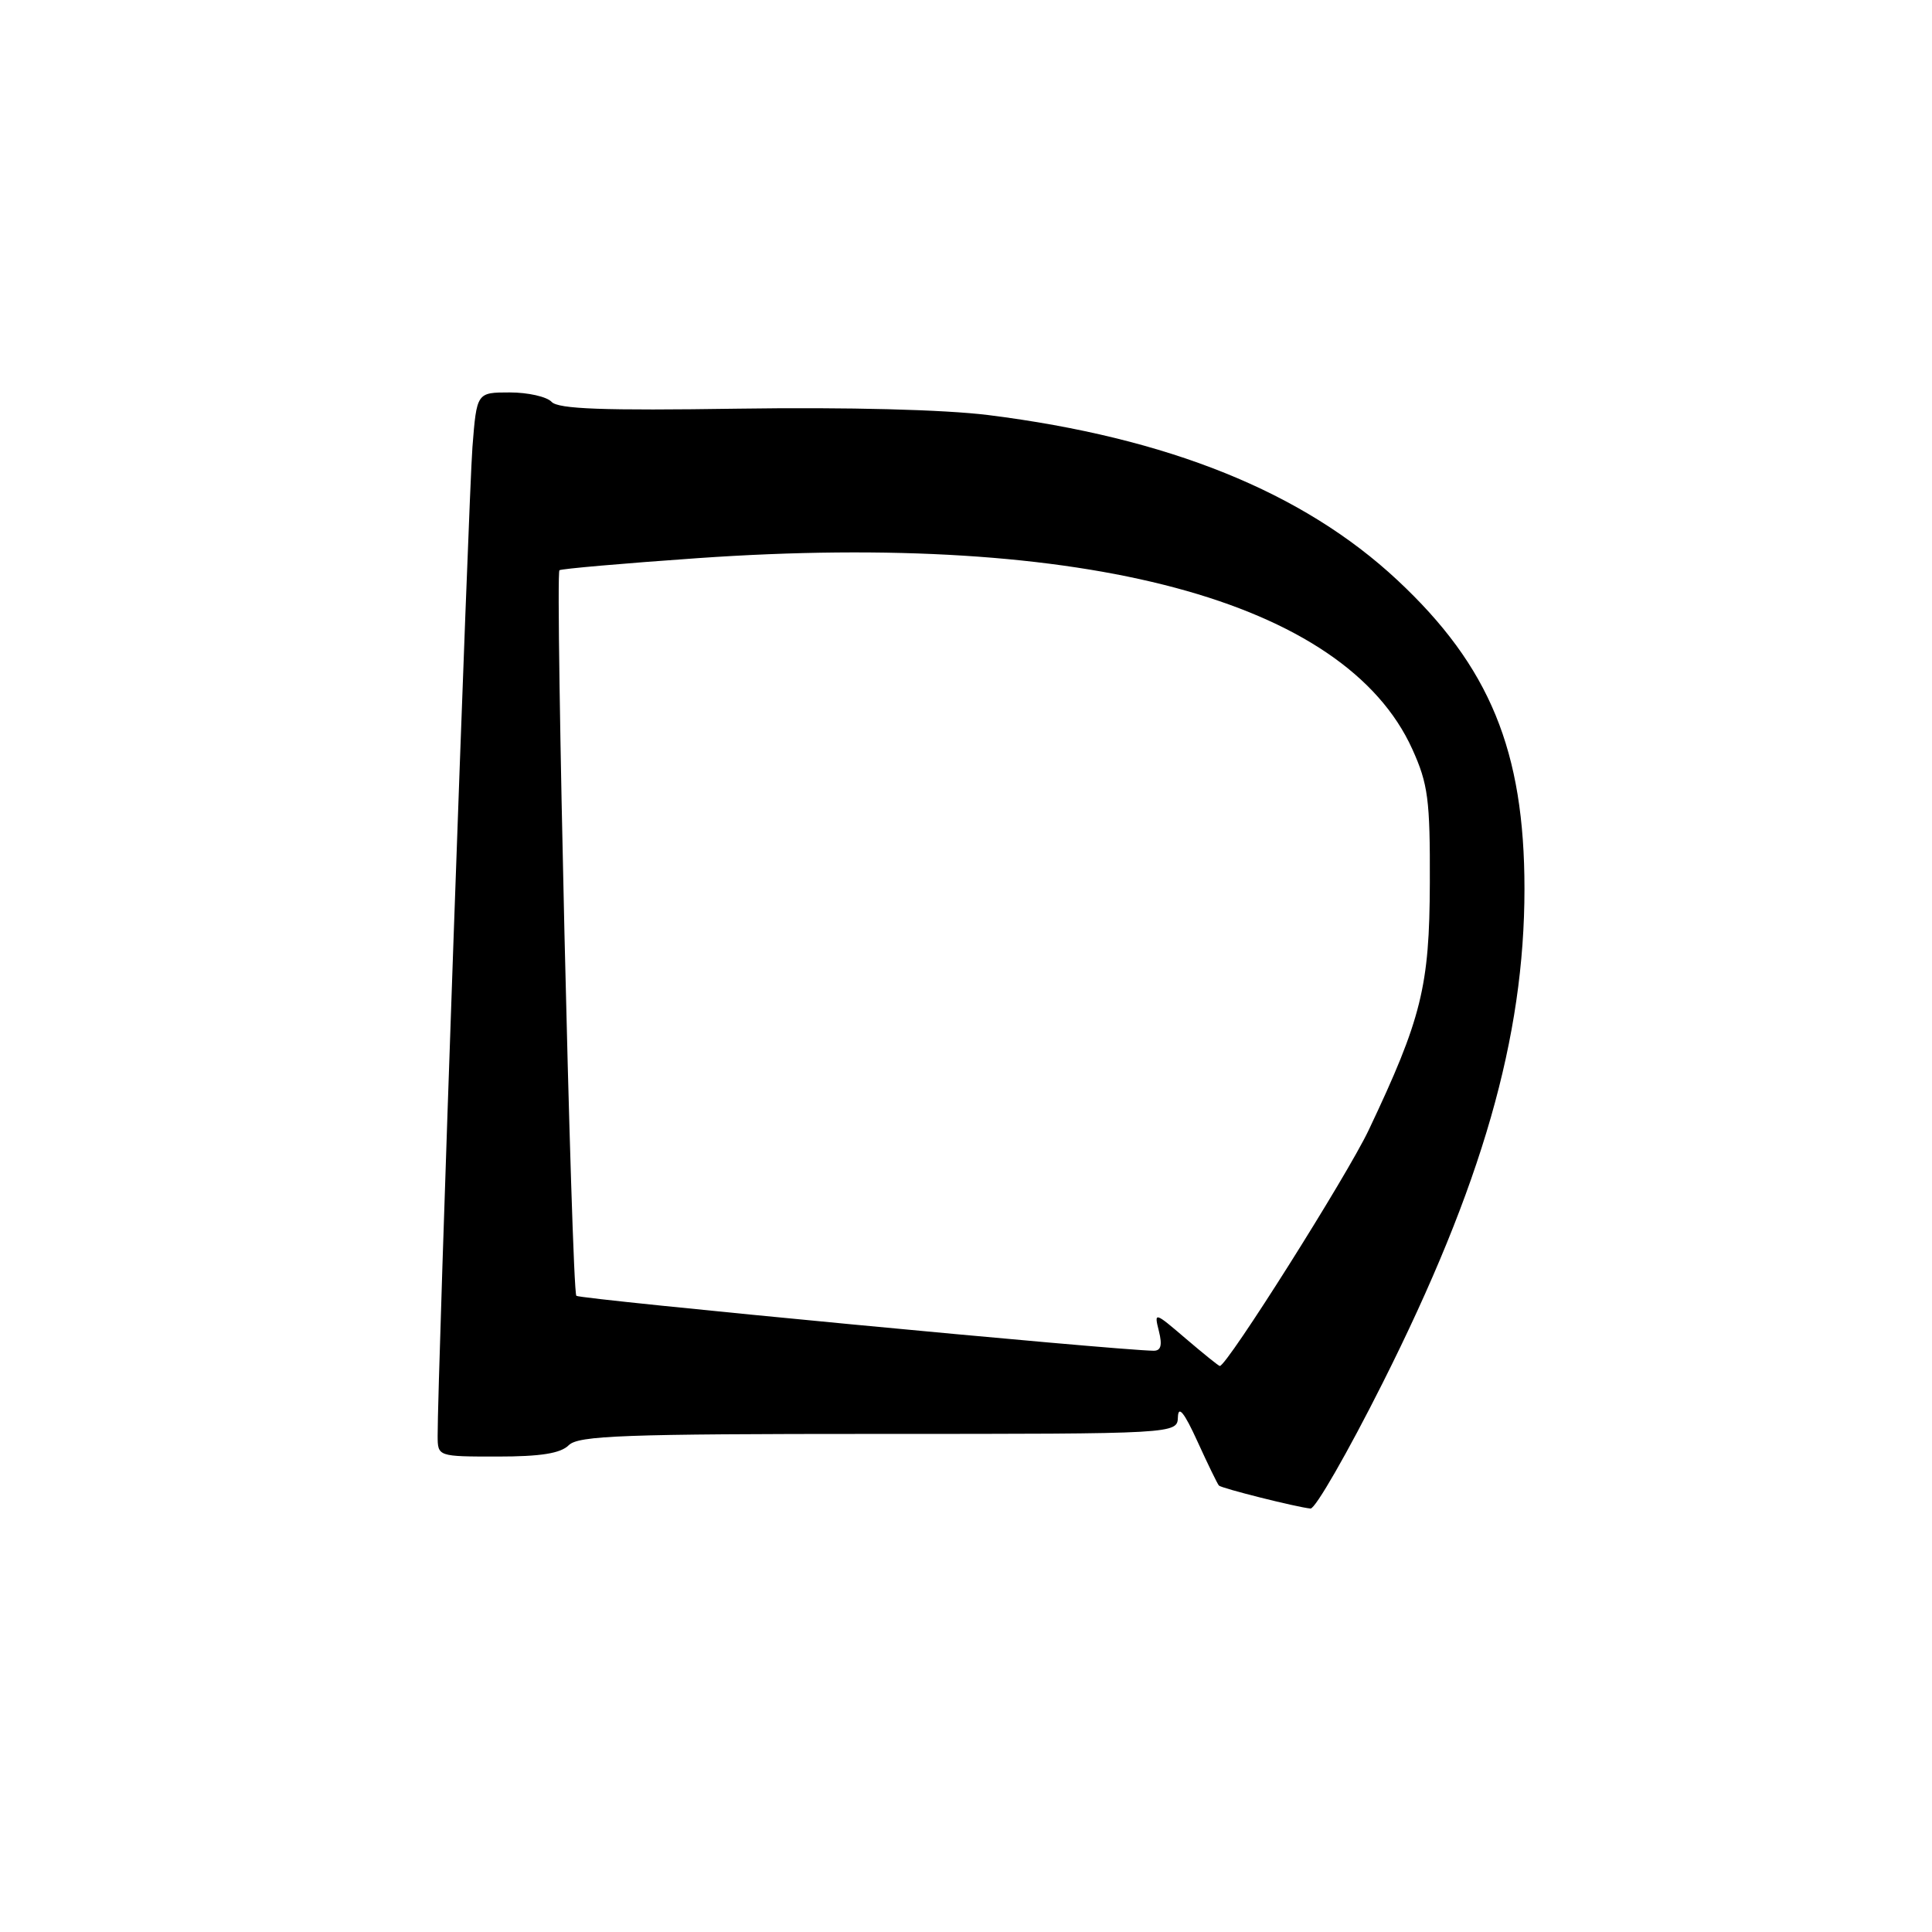<?xml version="1.0" encoding="UTF-8" standalone="no"?>
<!DOCTYPE svg PUBLIC "-//W3C//DTD SVG 1.1//EN" "http://www.w3.org/Graphics/SVG/1.1/DTD/svg11.dtd" >
<svg xmlns="http://www.w3.org/2000/svg" xmlns:xlink="http://www.w3.org/1999/xlink" version="1.1" viewBox="0 0 256 256">
 <g >
 <path fill="currentColor"
d=" M 183.21 183.25 C 196.38 157.04 202.00 137.45 202.00 117.78 C 202.00 99.49 197.40 88.30 185.17 76.88 C 172.65 65.19 154.83 58.00 130.97 55.00 C 125.10 54.27 112.35 53.94 97.84 54.15 C 79.89 54.42 73.98 54.20 73.09 53.25 C 72.45 52.56 69.95 52.00 67.55 52.00 C 63.17 52.00 63.17 52.00 62.60 59.25 C 62.10 65.68 57.95 183.29 57.99 190.25 C 58.00 193.00 58.00 193.00 65.93 193.00 C 71.64 193.00 74.28 192.58 75.36 191.50 C 76.64 190.22 82.59 190.00 116.43 190.00 C 156.00 190.00 156.00 190.00 156.08 187.75 C 156.14 186.19 156.93 187.18 158.67 191.00 C 160.05 194.03 161.33 196.65 161.51 196.84 C 161.88 197.22 171.82 199.71 173.65 199.89 C 174.28 199.95 178.58 192.46 183.21 183.25 Z  M 157.13 177.38 C 152.97 173.82 152.91 173.80 153.56 176.38 C 154.03 178.25 153.83 178.99 152.86 178.98 C 147.74 178.91 76.83 172.16 76.37 171.70 C 75.74 171.08 73.54 76.11 74.13 75.56 C 74.34 75.37 82.57 74.65 92.42 73.96 C 143.82 70.37 178.22 79.56 187.14 99.27 C 189.23 103.89 189.50 105.95 189.46 117.00 C 189.42 130.71 188.36 134.98 181.35 149.76 C 178.47 155.82 162.58 181.00 161.63 181.00 C 161.48 181.00 159.46 179.37 157.13 177.38 Z "/>
</g>
</svg>